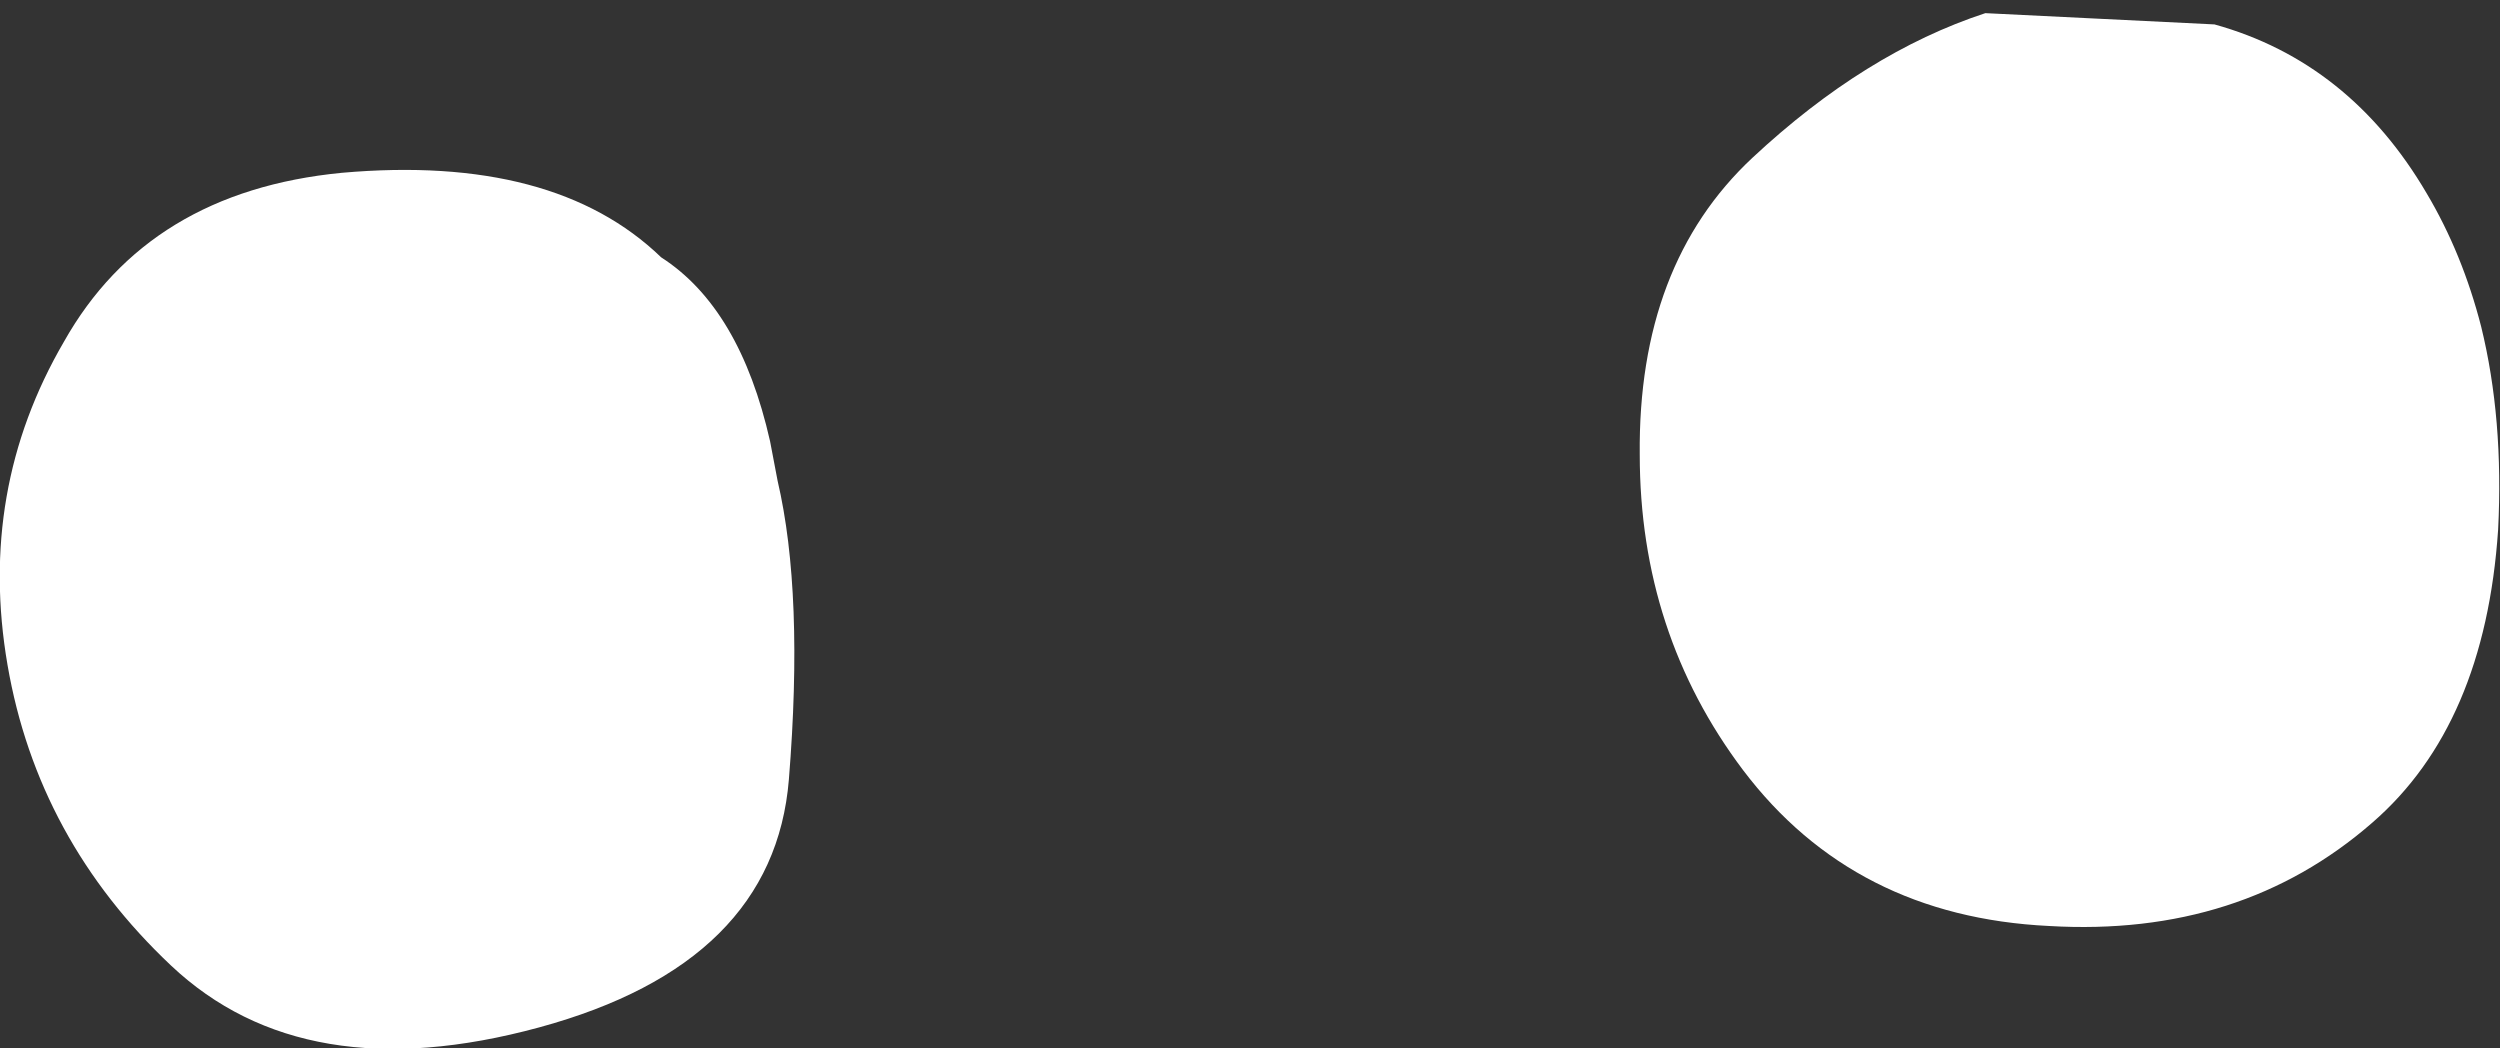 <?xml version="1.0" encoding="UTF-8" standalone="no"?>
<svg xmlns:xlink="http://www.w3.org/1999/xlink" height="27.9px" width="66.55px" xmlns="http://www.w3.org/2000/svg">
  <rect width="100%" height="100%" fill="#333333" stroke="none"/>
  <g transform="matrix(1.0, 0.0, 0.0, 1.0, 33.3, 13.95)">
    <path d="M19.55 -13.6 L25.65 -13.3 Q29.25 -12.3 31.3 -8.8 32.25 -7.2 32.75 -5.25 33.35 -2.8 33.2 0.15 32.85 5.35 29.85 7.95 26.35 11.0 21.25 10.7 16.05 10.45 13.1 6.55 10.35 2.9 10.35 -1.85 10.3 -6.9 13.35 -9.75 16.35 -12.55 19.55 -13.6 M-12.6 -1.15 Q-11.9 1.85 -12.3 6.8 -12.7 11.7 -18.95 13.4 -25.2 15.1 -28.75 11.75 -32.3 8.4 -33.1 3.75 -33.9 -0.9 -31.6 -4.85 -29.35 -8.85 -24.2 -9.35 -18.55 -9.85 -15.7 -7.1 -13.6 -5.75 -12.8 -2.2 L-12.6 -1.15" fill="#ffffff" fill-rule="evenodd" stroke="none"/>
  </g>
</svg>
